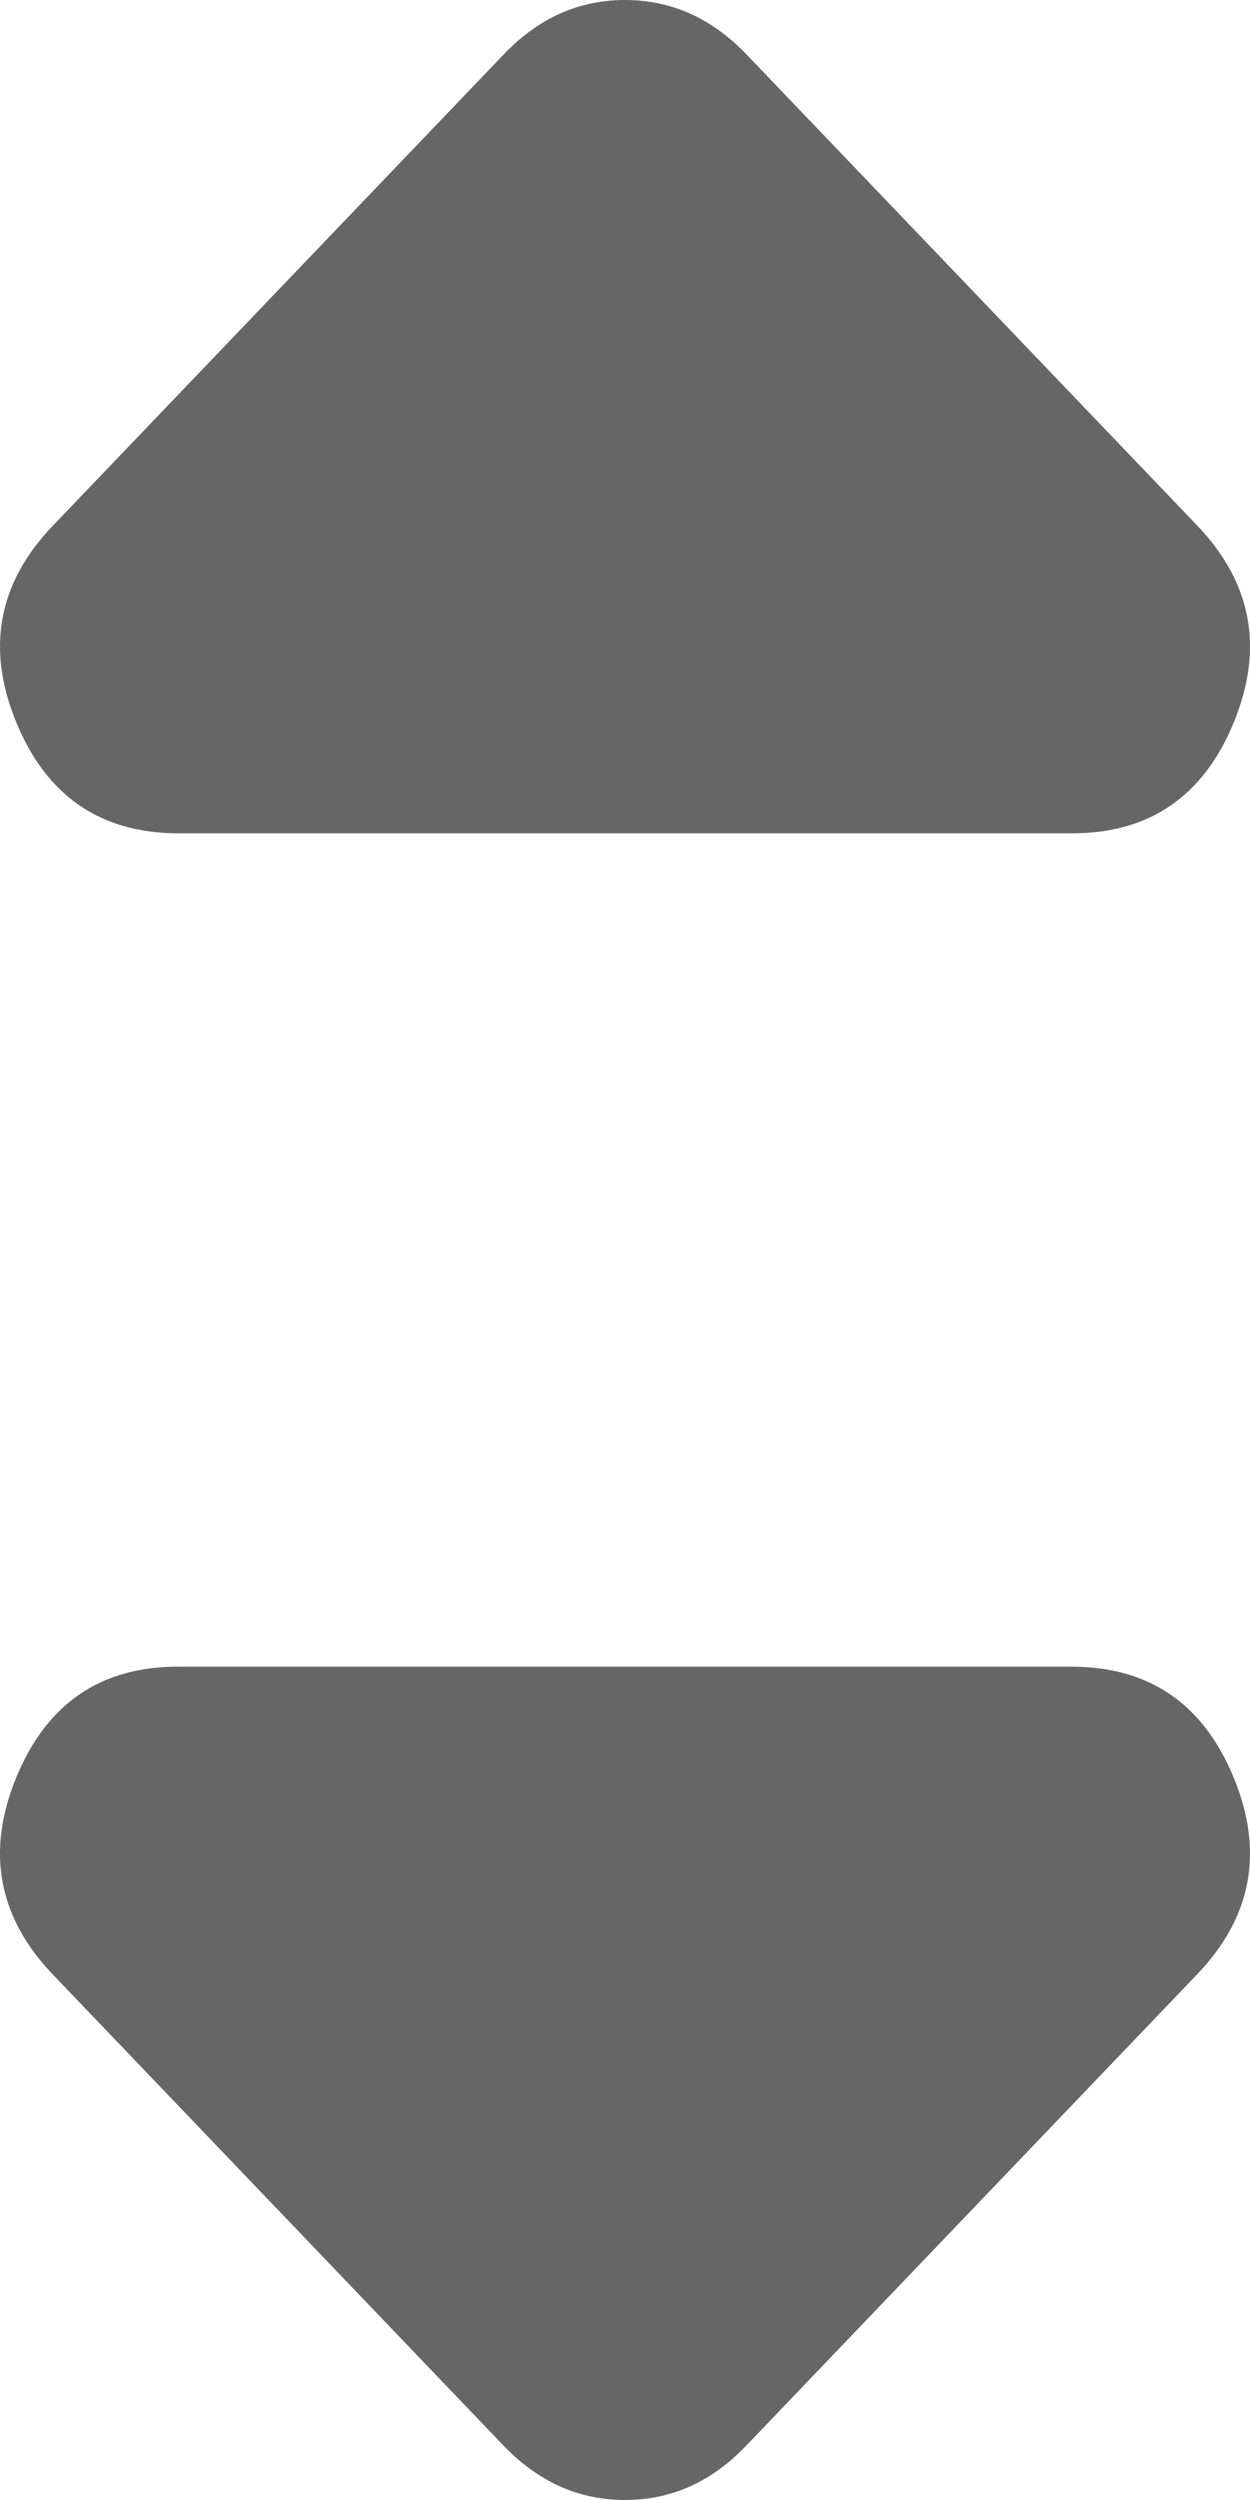 <svg width="6" height="12" viewBox="0 0 6 12" fill="none" xmlns="http://www.w3.org/2000/svg">
<g id="Frame 814" clip-path="url(#clip0_2737_5326)">
<path id="Vector" d="M5.745 9.478L3.582 11.739C3.499 11.826 3.409 11.891 3.312 11.935C3.215 11.978 3.111 12 3 12C2.889 12 2.785 11.978 2.688 11.935C2.591 11.891 2.5 11.826 2.417 11.739L0.254 9.478C-0.009 9.203 -0.068 8.888 0.078 8.532C0.224 8.177 0.484 7.999 0.857 8H5.142C5.516 8 5.776 8.178 5.922 8.533C6.068 8.888 6.009 9.203 5.745 9.478Z" fill="#333333" fill-opacity="0.75"/>
<path id="Vector_2" d="M0.255 2.522L2.418 0.261C2.501 0.174 2.591 0.109 2.688 0.065C2.785 0.022 2.889 0 3 0C3.111 0 3.215 0.022 3.312 0.065C3.409 0.109 3.5 0.174 3.583 0.261L5.746 2.522C6.009 2.797 6.068 3.112 5.922 3.468C5.776 3.823 5.516 4.001 5.143 4H0.858C0.484 4 0.224 3.822 0.078 3.467C-0.068 3.112 -0.009 2.797 0.255 2.522Z" fill="#333333" fill-opacity="0.75"/>
</g>
<defs>
<clipPath id="clip0_2737_5326">
<rect width="6" height="12" fill="white"/>
</clipPath>
</defs>
</svg>
